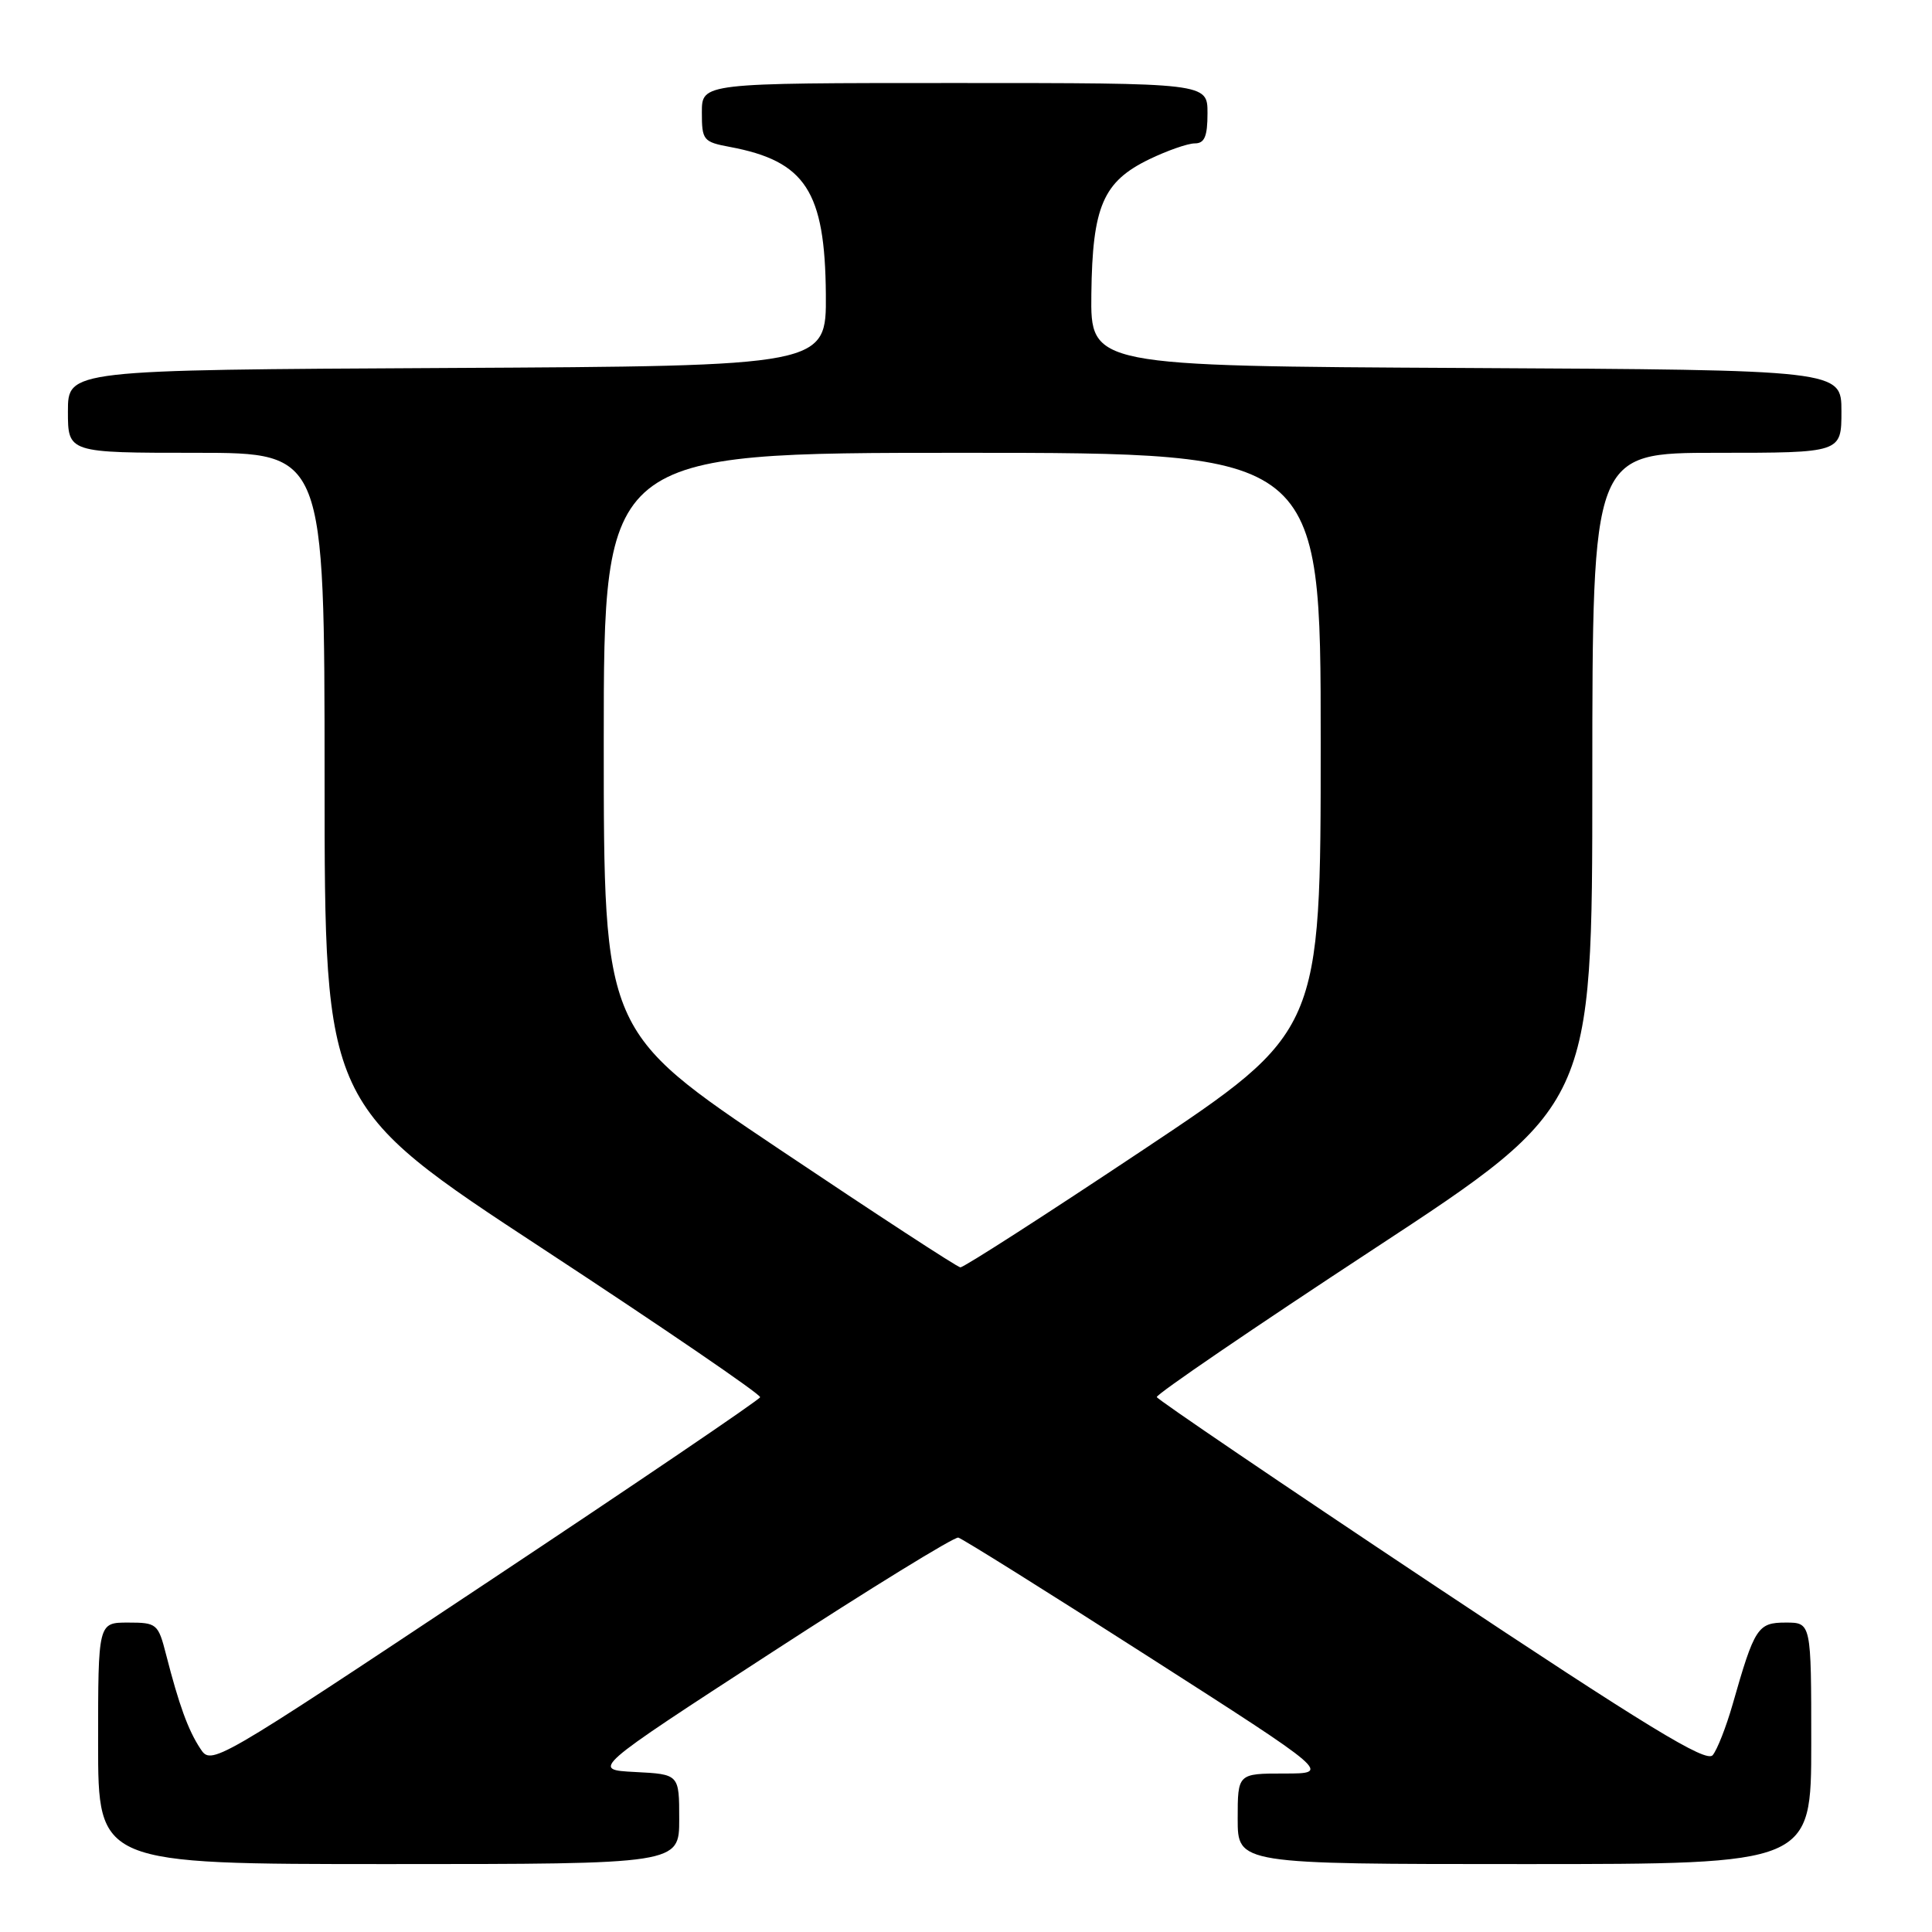 <?xml version="1.0" encoding="UTF-8" standalone="no"?>
<!DOCTYPE svg PUBLIC "-//W3C//DTD SVG 1.1//EN" "http://www.w3.org/Graphics/SVG/1.1/DTD/svg11.dtd" >
<svg xmlns="http://www.w3.org/2000/svg" xmlns:xlink="http://www.w3.org/1999/xlink" version="1.1" viewBox="0 0 256 256">
 <g >
 <path fill="currentColor"
d=" M 90.00 241.05 C 90.00 235.10 90.00 235.10 84.17 234.80 C 78.33 234.50 78.33 234.50 102.19 219.00 C 115.31 210.47 126.47 203.61 126.98 203.74 C 127.50 203.87 138.82 210.95 152.14 219.49 C 176.36 235.00 176.36 235.00 170.18 235.00 C 164.00 235.00 164.00 235.00 164.00 241.00 C 164.00 247.00 164.00 247.00 202.00 247.00 C 240.00 247.00 240.00 247.00 240.00 231.00 C 240.00 215.00 240.00 215.00 236.62 215.00 C 232.90 215.00 232.49 215.64 229.57 225.88 C 228.72 228.84 227.54 231.85 226.94 232.57 C 226.08 233.61 218.30 228.86 189.67 209.82 C 169.78 196.58 153.40 185.46 153.28 185.12 C 153.16 184.78 166.10 175.95 182.03 165.50 C 210.99 146.50 210.99 146.50 210.99 103.25 C 211.00 60.00 211.00 60.00 227.50 60.00 C 244.00 60.00 244.00 60.00 244.00 54.51 C 244.00 49.02 244.00 49.02 194.25 48.76 C 144.50 48.50 144.50 48.50 144.61 38.96 C 144.75 27.34 146.16 24.07 152.29 21.10 C 154.68 19.95 157.39 19.00 158.32 19.00 C 159.61 19.00 160.00 18.08 160.00 15.00 C 160.00 11.00 160.00 11.00 126.50 11.00 C 93.00 11.00 93.00 11.00 93.00 14.89 C 93.00 18.58 93.18 18.81 96.72 19.47 C 106.73 21.35 109.32 25.33 109.43 39.00 C 109.50 48.50 109.50 48.50 59.25 48.76 C 9.00 49.02 9.00 49.02 9.00 54.51 C 9.00 60.00 9.00 60.00 26.00 60.00 C 43.00 60.00 43.00 60.00 43.01 103.25 C 43.01 146.50 43.01 146.50 71.98 165.50 C 87.91 175.95 100.85 184.79 100.72 185.14 C 100.60 185.50 84.19 196.63 64.26 209.87 C 28.11 233.89 28.01 233.95 26.53 231.68 C 24.92 229.23 23.72 225.92 22.01 219.25 C 20.96 215.15 20.78 215.00 16.96 215.00 C 13.00 215.00 13.00 215.00 13.00 231.00 C 13.00 247.00 13.00 247.00 51.50 247.00 C 90.00 247.00 90.00 247.00 90.00 241.05 Z  M 103.25 152.27 C 80.00 136.68 80.00 136.68 80.00 98.34 C 80.00 60.00 80.00 60.00 127.50 60.00 C 175.00 60.00 175.00 60.00 175.00 98.34 C 175.00 136.68 175.00 136.68 151.50 152.34 C 138.58 160.95 127.67 167.97 127.25 167.93 C 126.84 167.90 116.04 160.85 103.25 152.27 Z "/>
</g>
</svg>